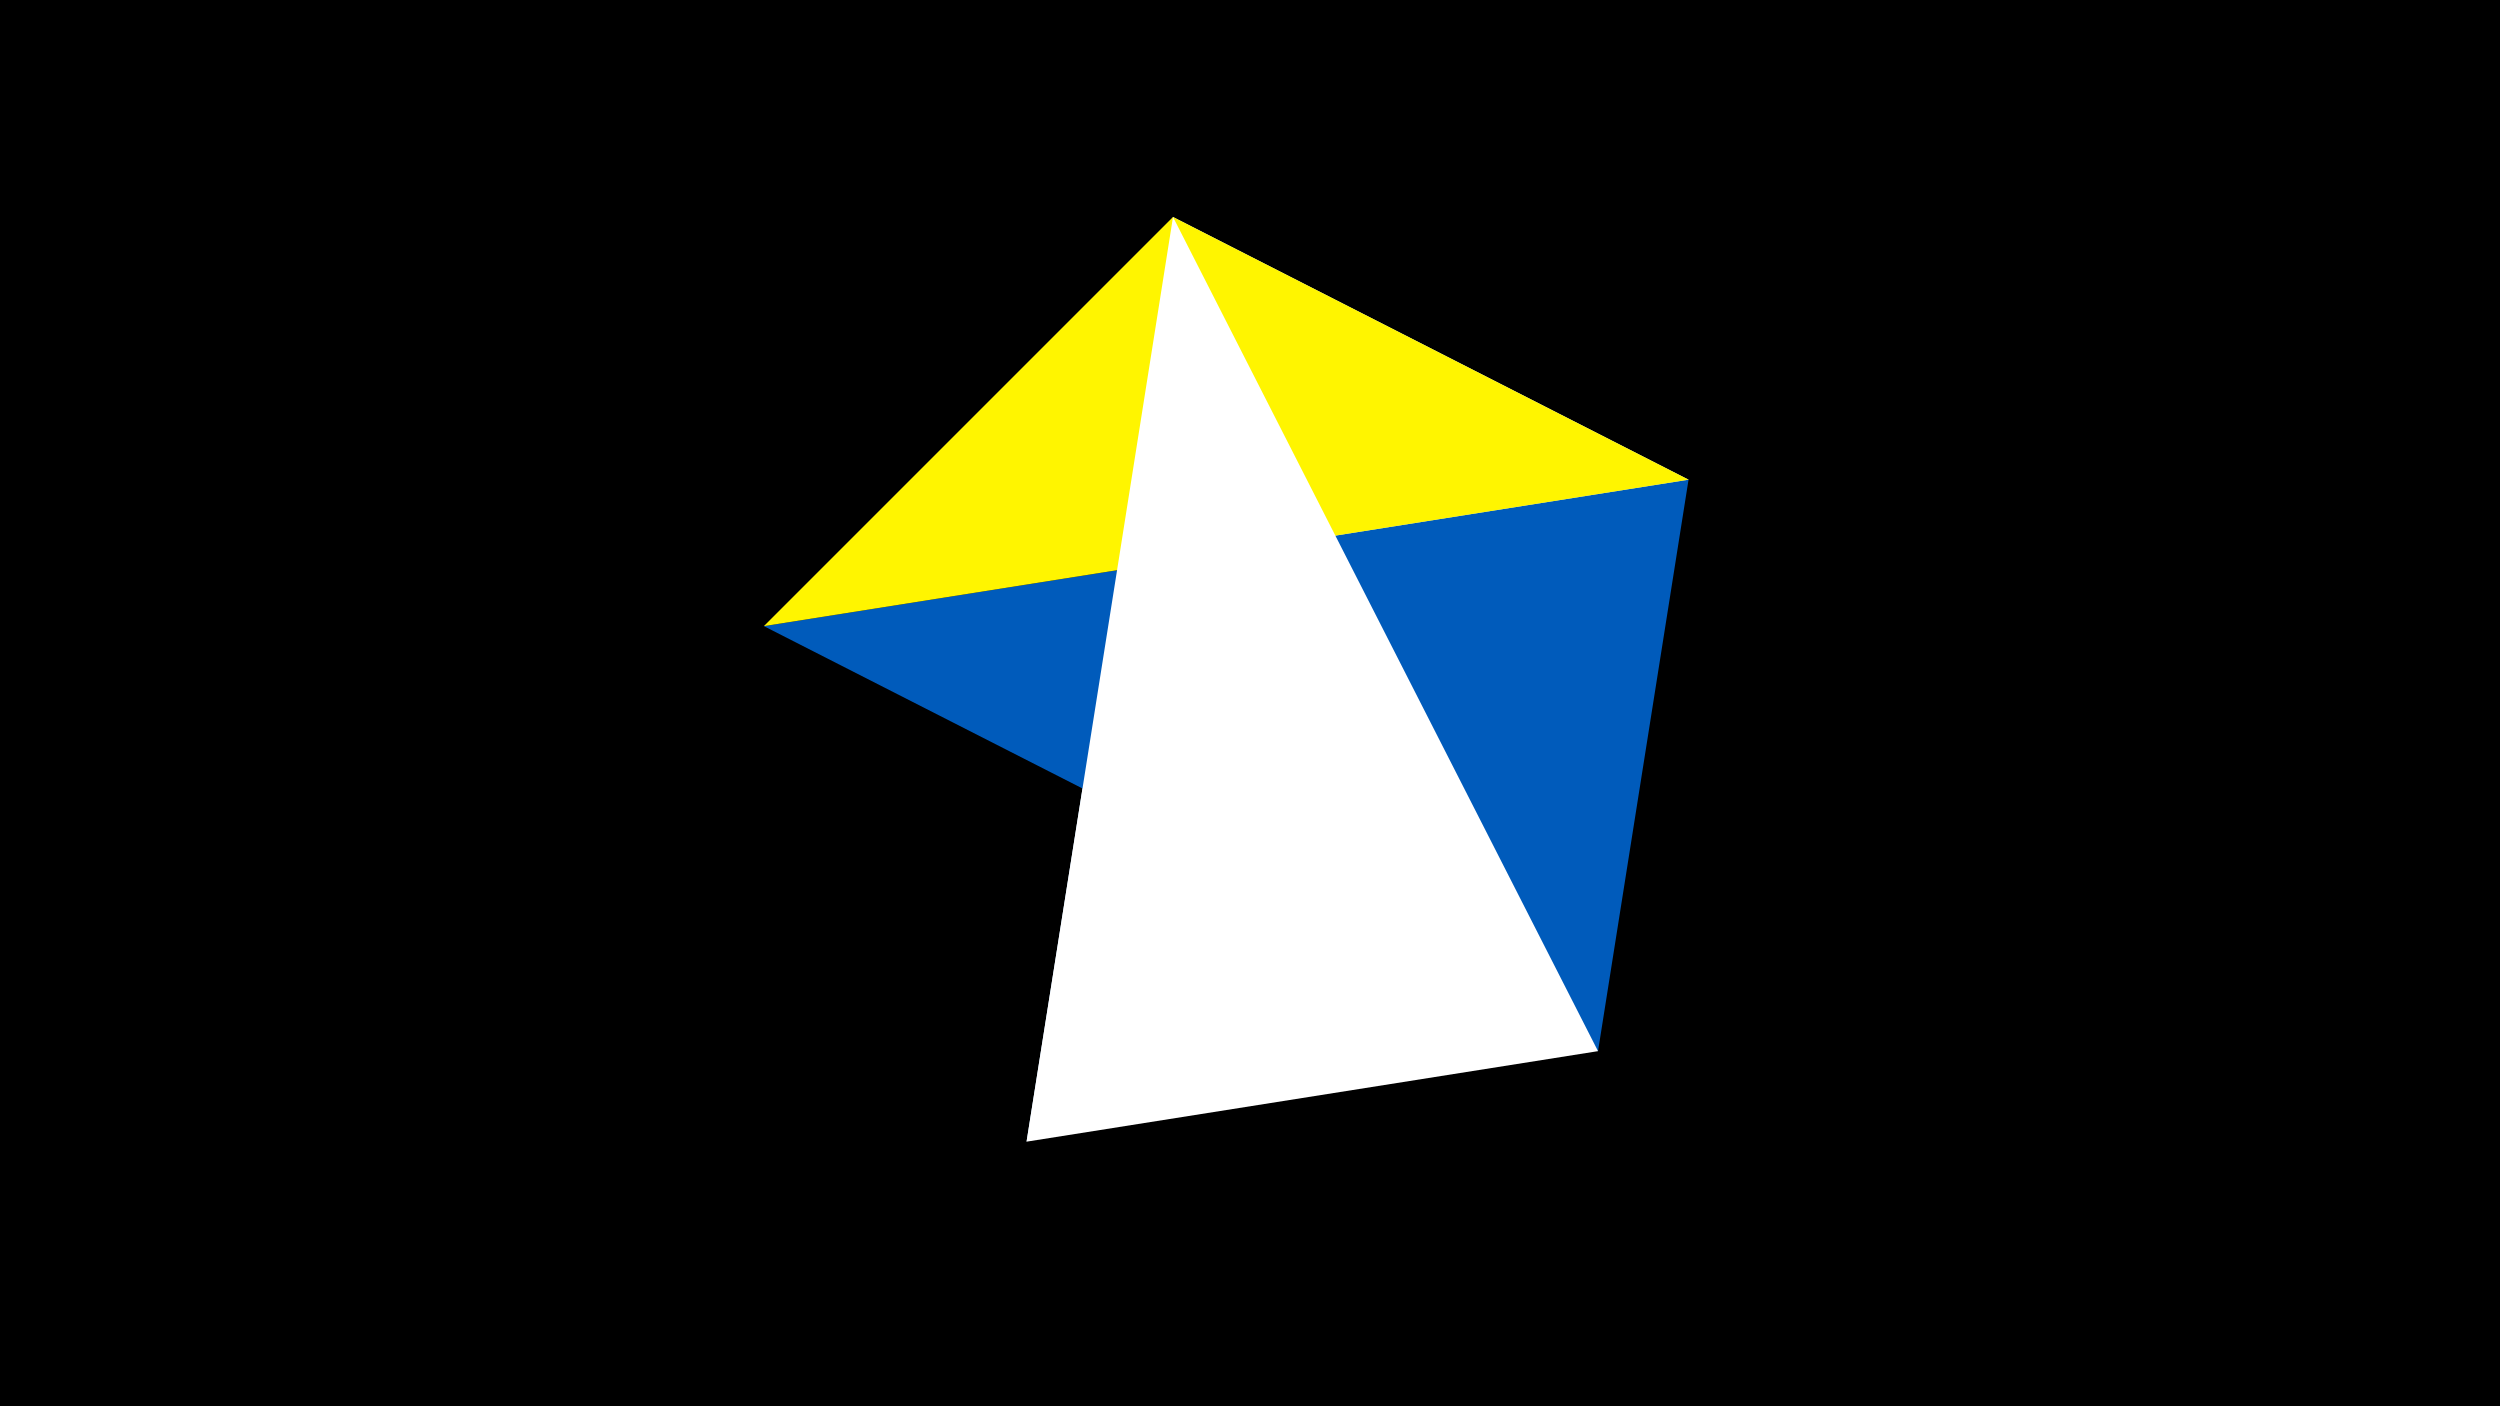 <svg width="1200" height="675" viewBox="-500 -500 1200 675" xmlns="http://www.w3.org/2000/svg"><title>juwel 19152</title><path d="M-500-500h1200v675h-1200z" fill="#000"/><path d="M-7.255,48L63.042,-395.841 310.5,-269.755 Z" fill="#c2e1ff"/><path d="M310.5,-269.755L-133.341,-199.458 267.054,4.554 Z" fill="#005bbb"/><path d="M-133.341,-199.458L63.042,-395.841 310.5,-269.755 Z" fill="#fff500"/><path d="M-7.255,48L267.054,4.554 63.042,-395.841 Z" fill="#fff"/></svg>
